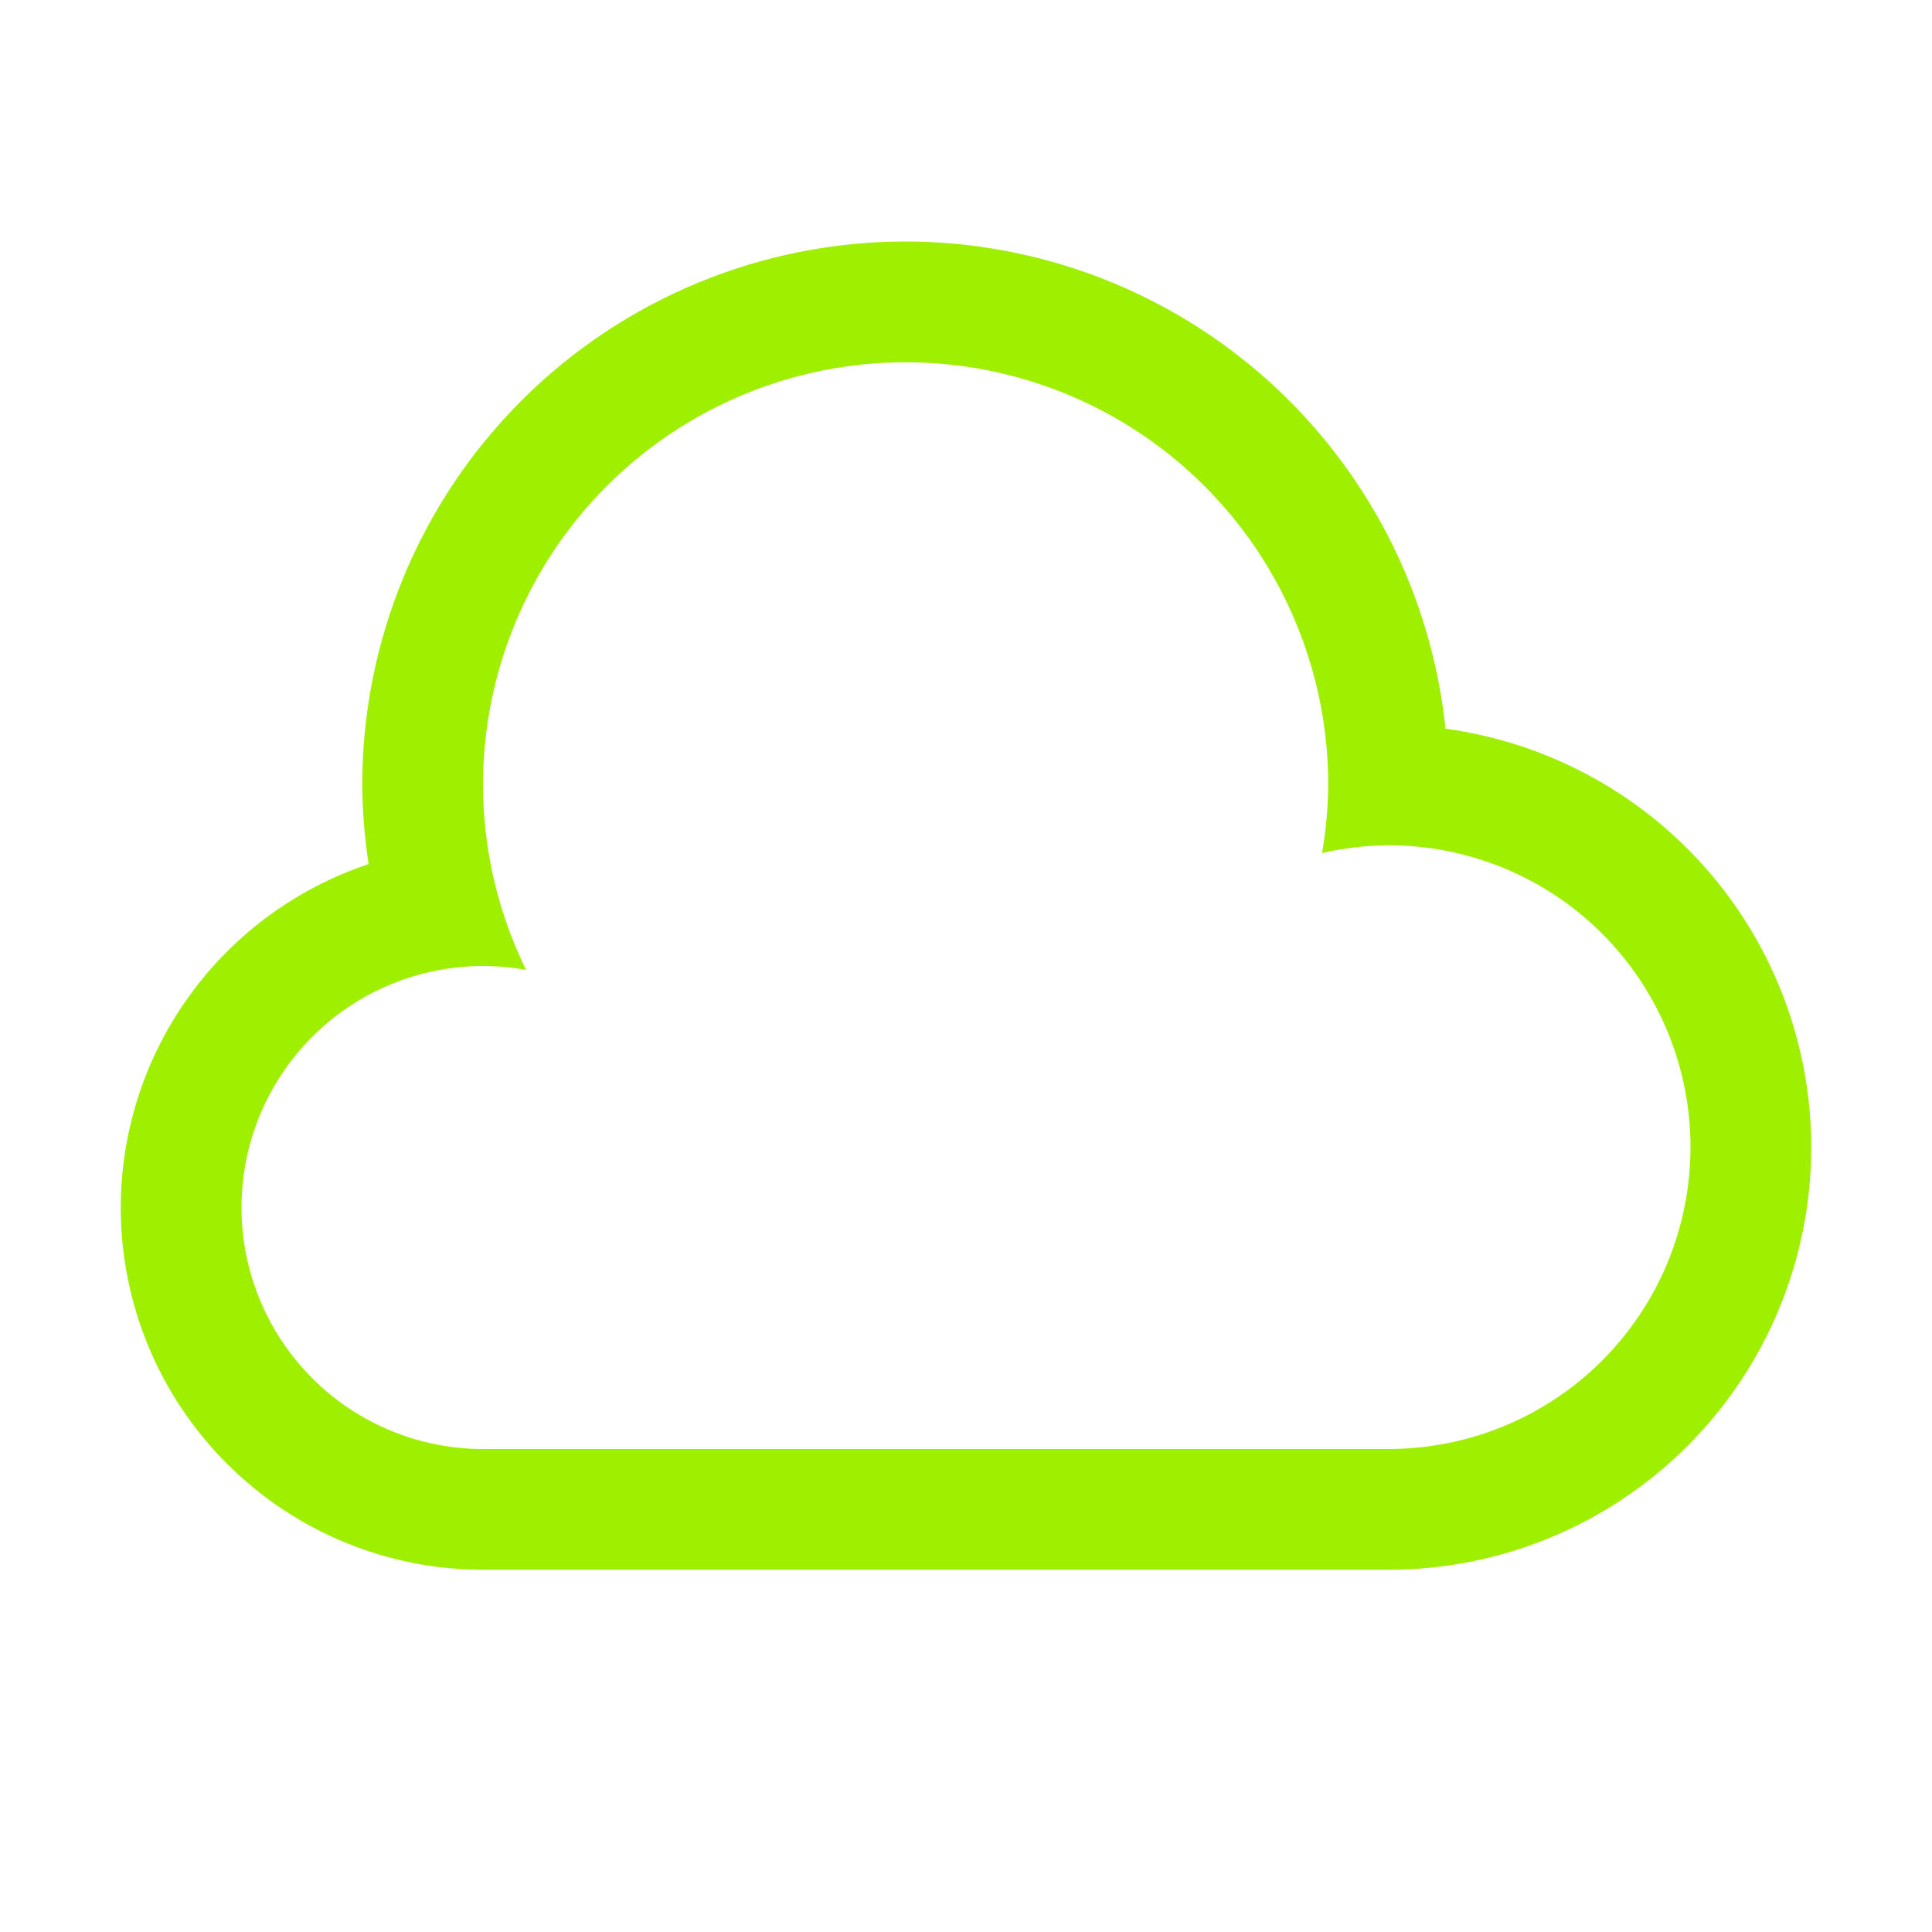 <svg width="16" height="16" viewBox="0 0 16 16" fill="none" xmlns="http://www.w3.org/2000/svg">
<path d="M7.5 2C6.307 2 5.162 2.474 4.318 3.318C3.474 4.162 3 5.307 3 6.5C3.002 6.72 3.019 6.939 3.053 7.156C2.456 7.355 1.936 7.737 1.568 8.247C1.199 8.757 1.001 9.371 1 10C1 10.796 1.316 11.559 1.879 12.121C2.441 12.684 3.204 13 4 13H11.5C12.428 13 13.319 12.631 13.975 11.975C14.631 11.319 15 10.428 15 9.5C14.999 8.654 14.692 7.837 14.135 7.2C13.578 6.563 12.809 6.149 11.971 6.035C11.856 4.929 11.335 3.905 10.51 3.159C9.684 2.414 8.612 2.001 7.5 2ZM7.5 3C8.428 3 9.319 3.369 9.975 4.025C10.631 4.681 11 5.572 11 6.5C10.998 6.689 10.981 6.878 10.949 7.064C11.13 7.023 11.315 7.001 11.5 7C12.163 7 12.799 7.263 13.268 7.732C13.737 8.201 14 8.837 14 9.5C14 9.828 13.935 10.153 13.81 10.457C13.684 10.76 13.5 11.036 13.268 11.268C13.036 11.5 12.76 11.684 12.457 11.81C12.153 11.935 11.828 12 11.5 12H4C3.47 12 2.961 11.789 2.586 11.414C2.211 11.039 2 10.53 2 10C2 9.47 2.211 8.961 2.586 8.586C2.961 8.211 3.47 8 4 8C4.12 8 4.24 8.011 4.357 8.033C4.123 7.556 4.001 7.032 4 6.5C4 5.572 4.369 4.681 5.025 4.025C5.681 3.369 6.572 3 7.5 3Z" fill="#9FEF00"/>
</svg>
